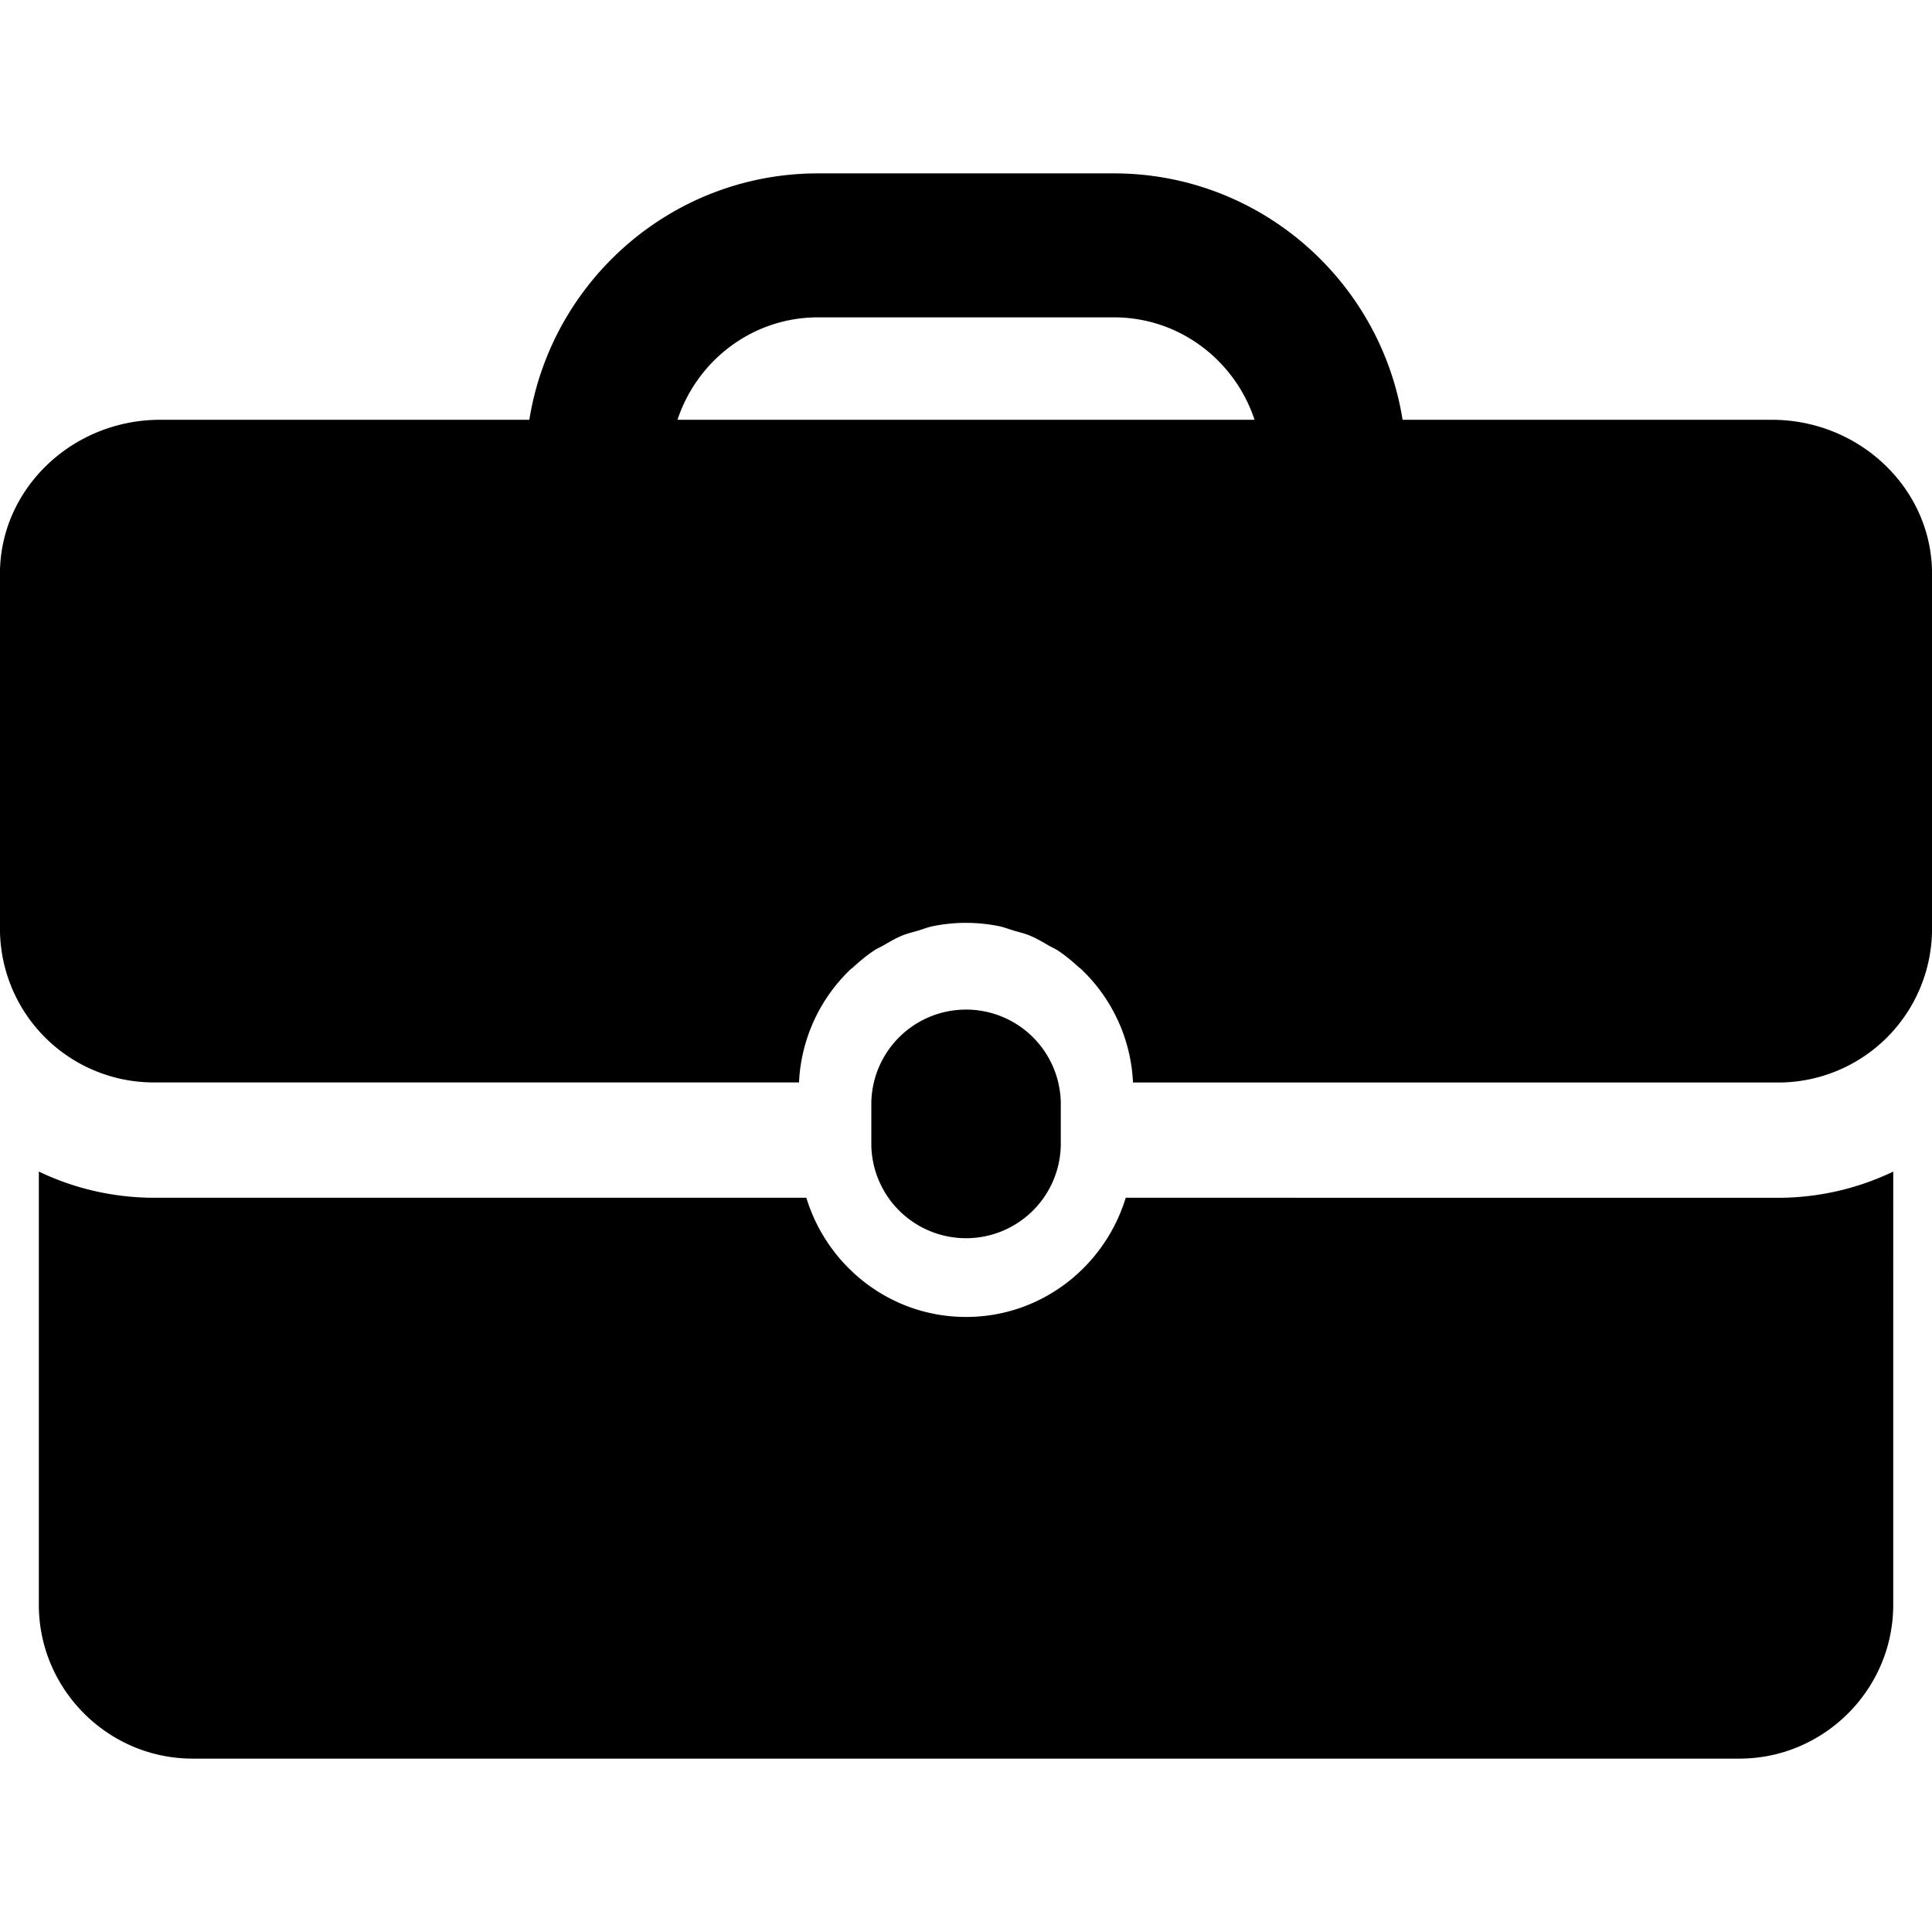 <svg xmlns="http://www.w3.org/2000/svg" viewBox="0 0 50.244 50.244"><path d="M27.587 29.787V28.67a2.464 2.464 0 0 0-4.927 0v1.117a2.464 2.464 0 0 0 4.927 0z"/><path d="M29.276 31.149c-.545 1.787-2.19 3.1-4.152 3.1-1.963 0-3.608-1.312-4.154-3.1H4.001a6.942 6.942 0 0 1-2.991-.681v11.267c0 2.2 1.8 4 4 4h40.226c2.2 0 4-1.8 4-4V30.469a6.94 6.94 0 0 1-2.99.681l-16.97-.001zM46.078 10.917h-9.602c-.579-3.626-3.722-6.408-7.508-6.408h-7.694c-3.787 0-6.927 2.782-7.508 6.408h-9.6c-2.292 0-4.167 1.8-4.167 4v9.233a4 4 0 0 0 4 4h16.78a4.344 4.344 0 0 1 1.332-2.933c.024-.022.052-.041.077-.063.173-.159.353-.309.55-.439.07-.047.15-.079.223-.121.162-.093.322-.19.497-.262.137-.057.285-.09.429-.133.124-.037.242-.086.371-.112a4.328 4.328 0 0 1 1.727 0c.128.026.247.075.372.112.144.043.29.076.429.134.174.072.333.168.495.261.073.043.153.075.225.122.197.129.376.279.549.438.025.023.056.041.078.065a4.338 4.338 0 0 1 1.332 2.933h16.78a4 4 0 0 0 4-4v-9.233c0-2.202-1.875-4.002-4.167-4.002zm-28.459 0c.51-1.541 1.947-2.664 3.657-2.664h7.694c1.709 0 3.146 1.123 3.656 2.664H17.619z"/></svg>
